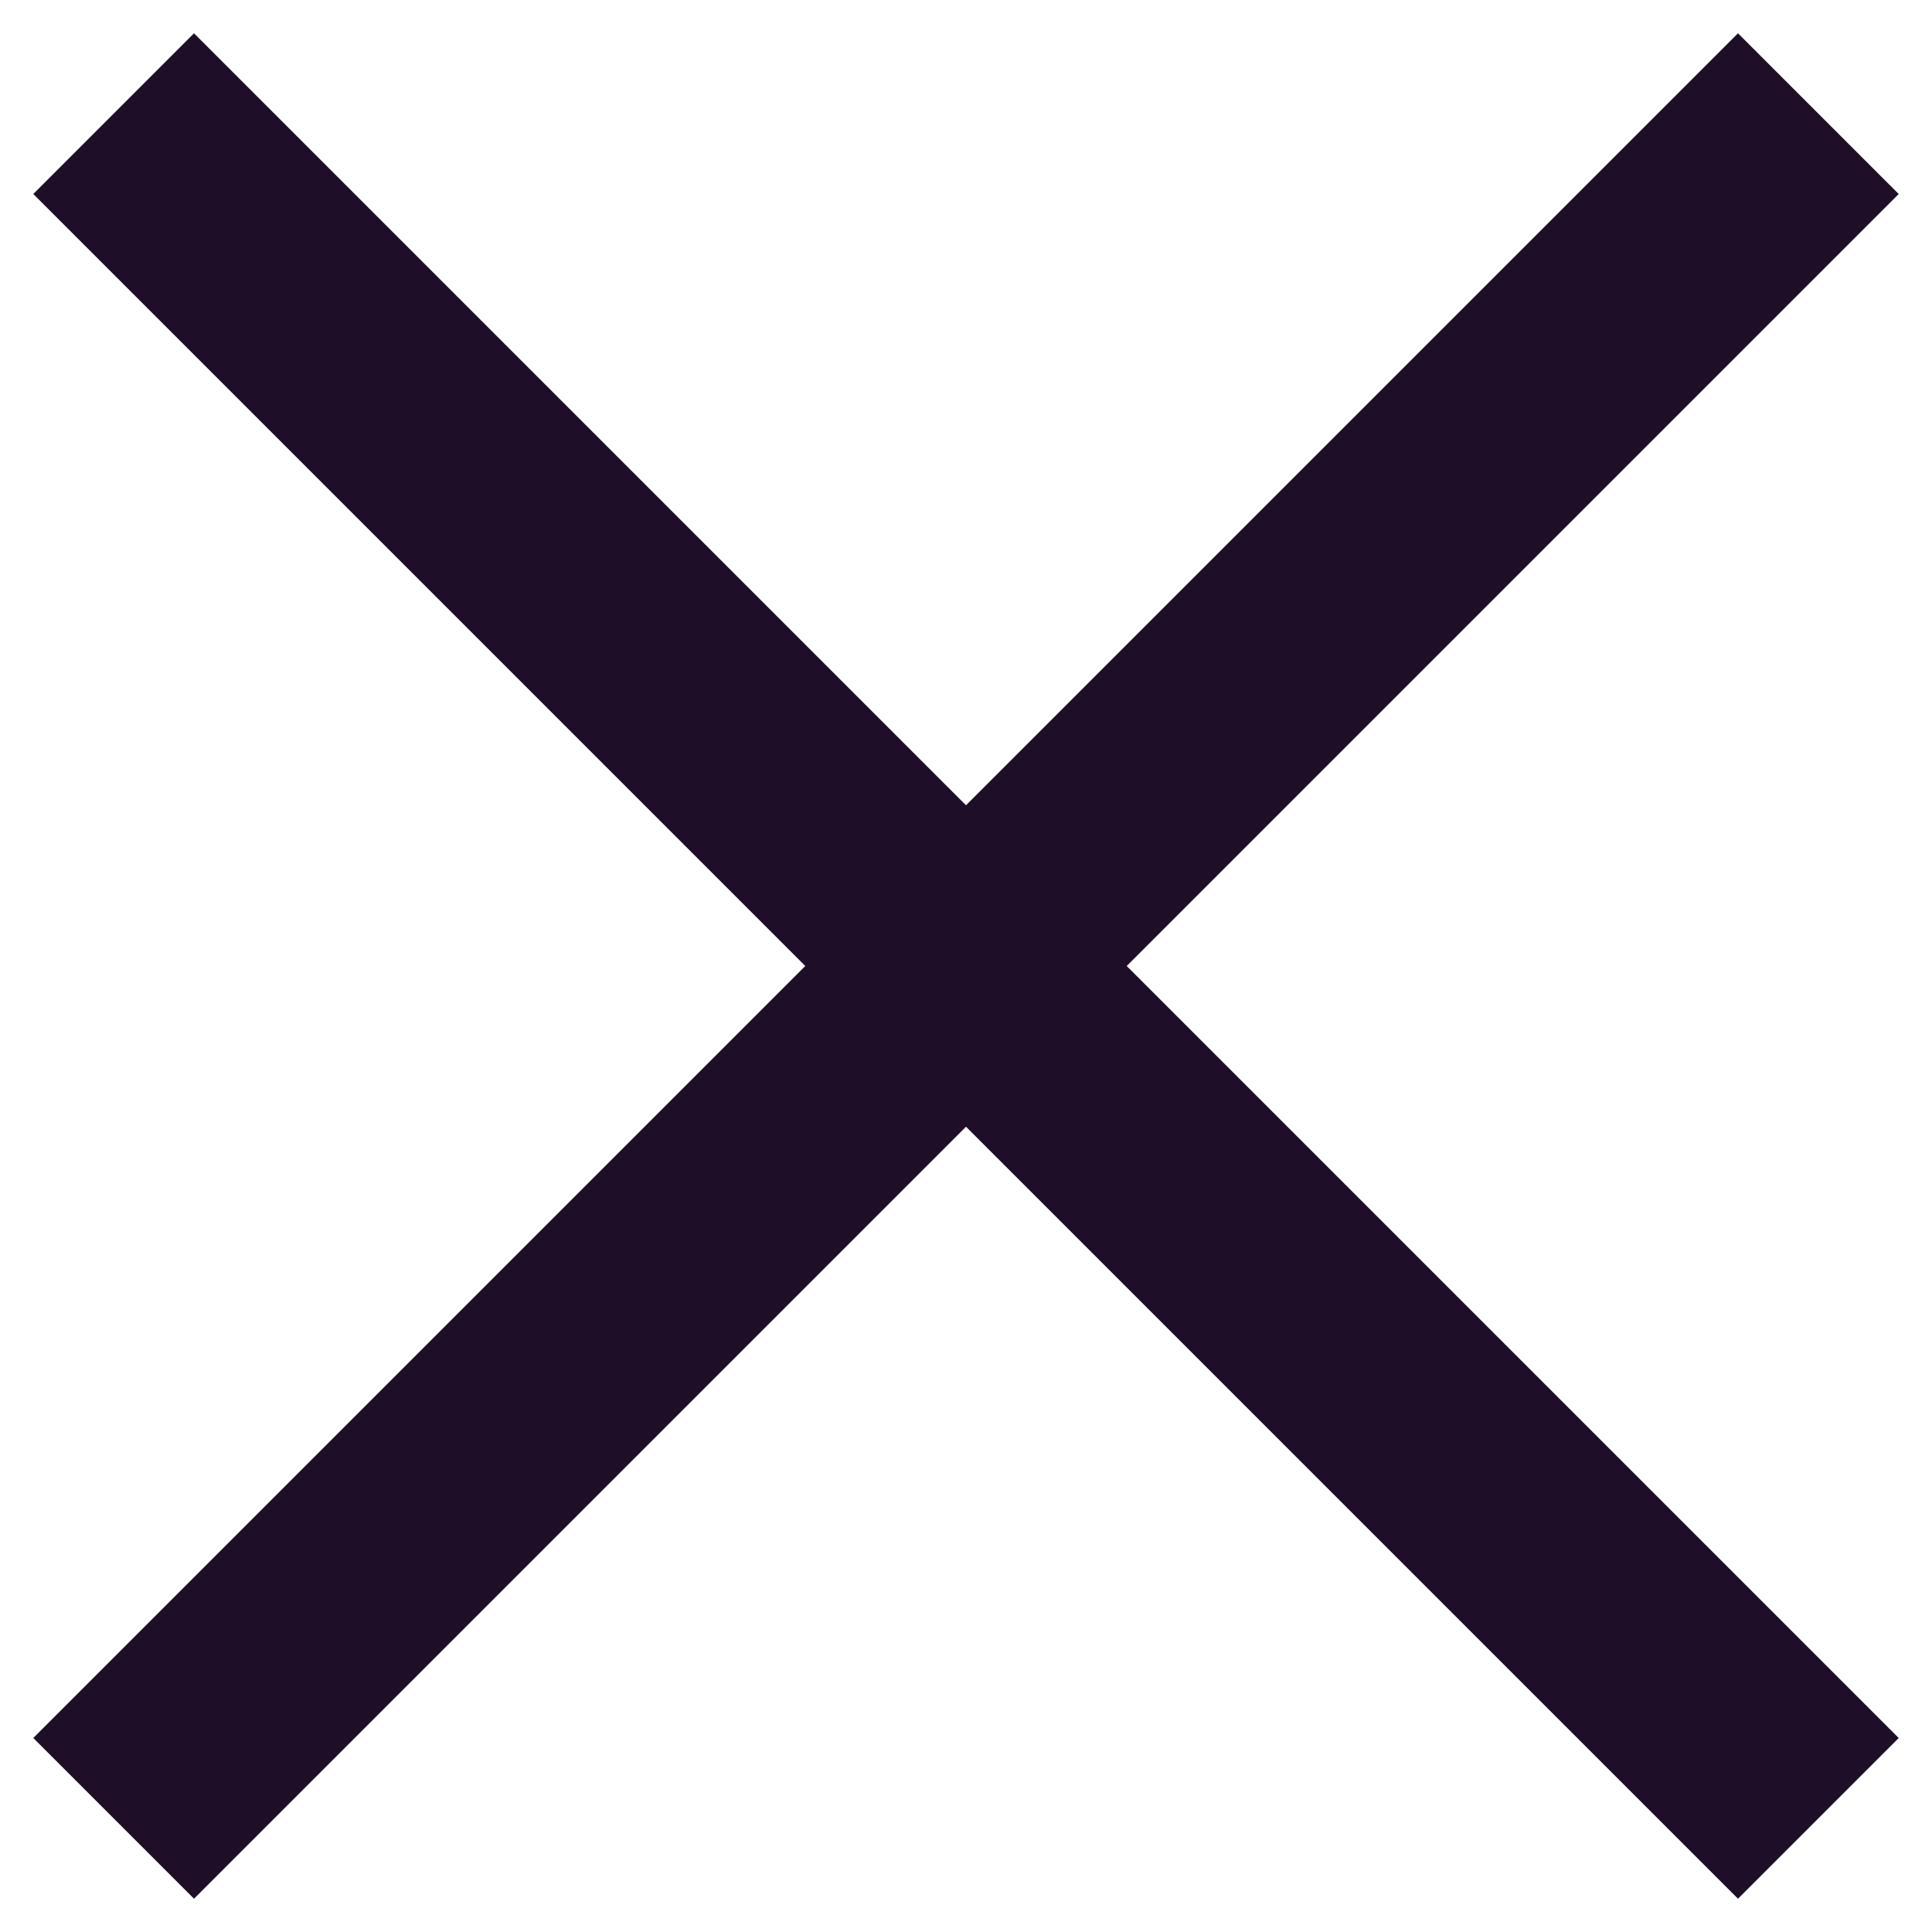 <svg xmlns="http://www.w3.org/2000/svg" width="17" height="17" viewBox="0 0 17 17">
  <path fill="none" stroke="#1E0E27" stroke-width="2" d="M448.5,29.5 L441,22 L448.5,29.5 L441,37 L448.5,29.5 Z M448.5,29.5 L456,22 L448.5,29.5 L456,37 L448.5,29.5 Z" transform="translate(-440 -21)"/>
</svg>
